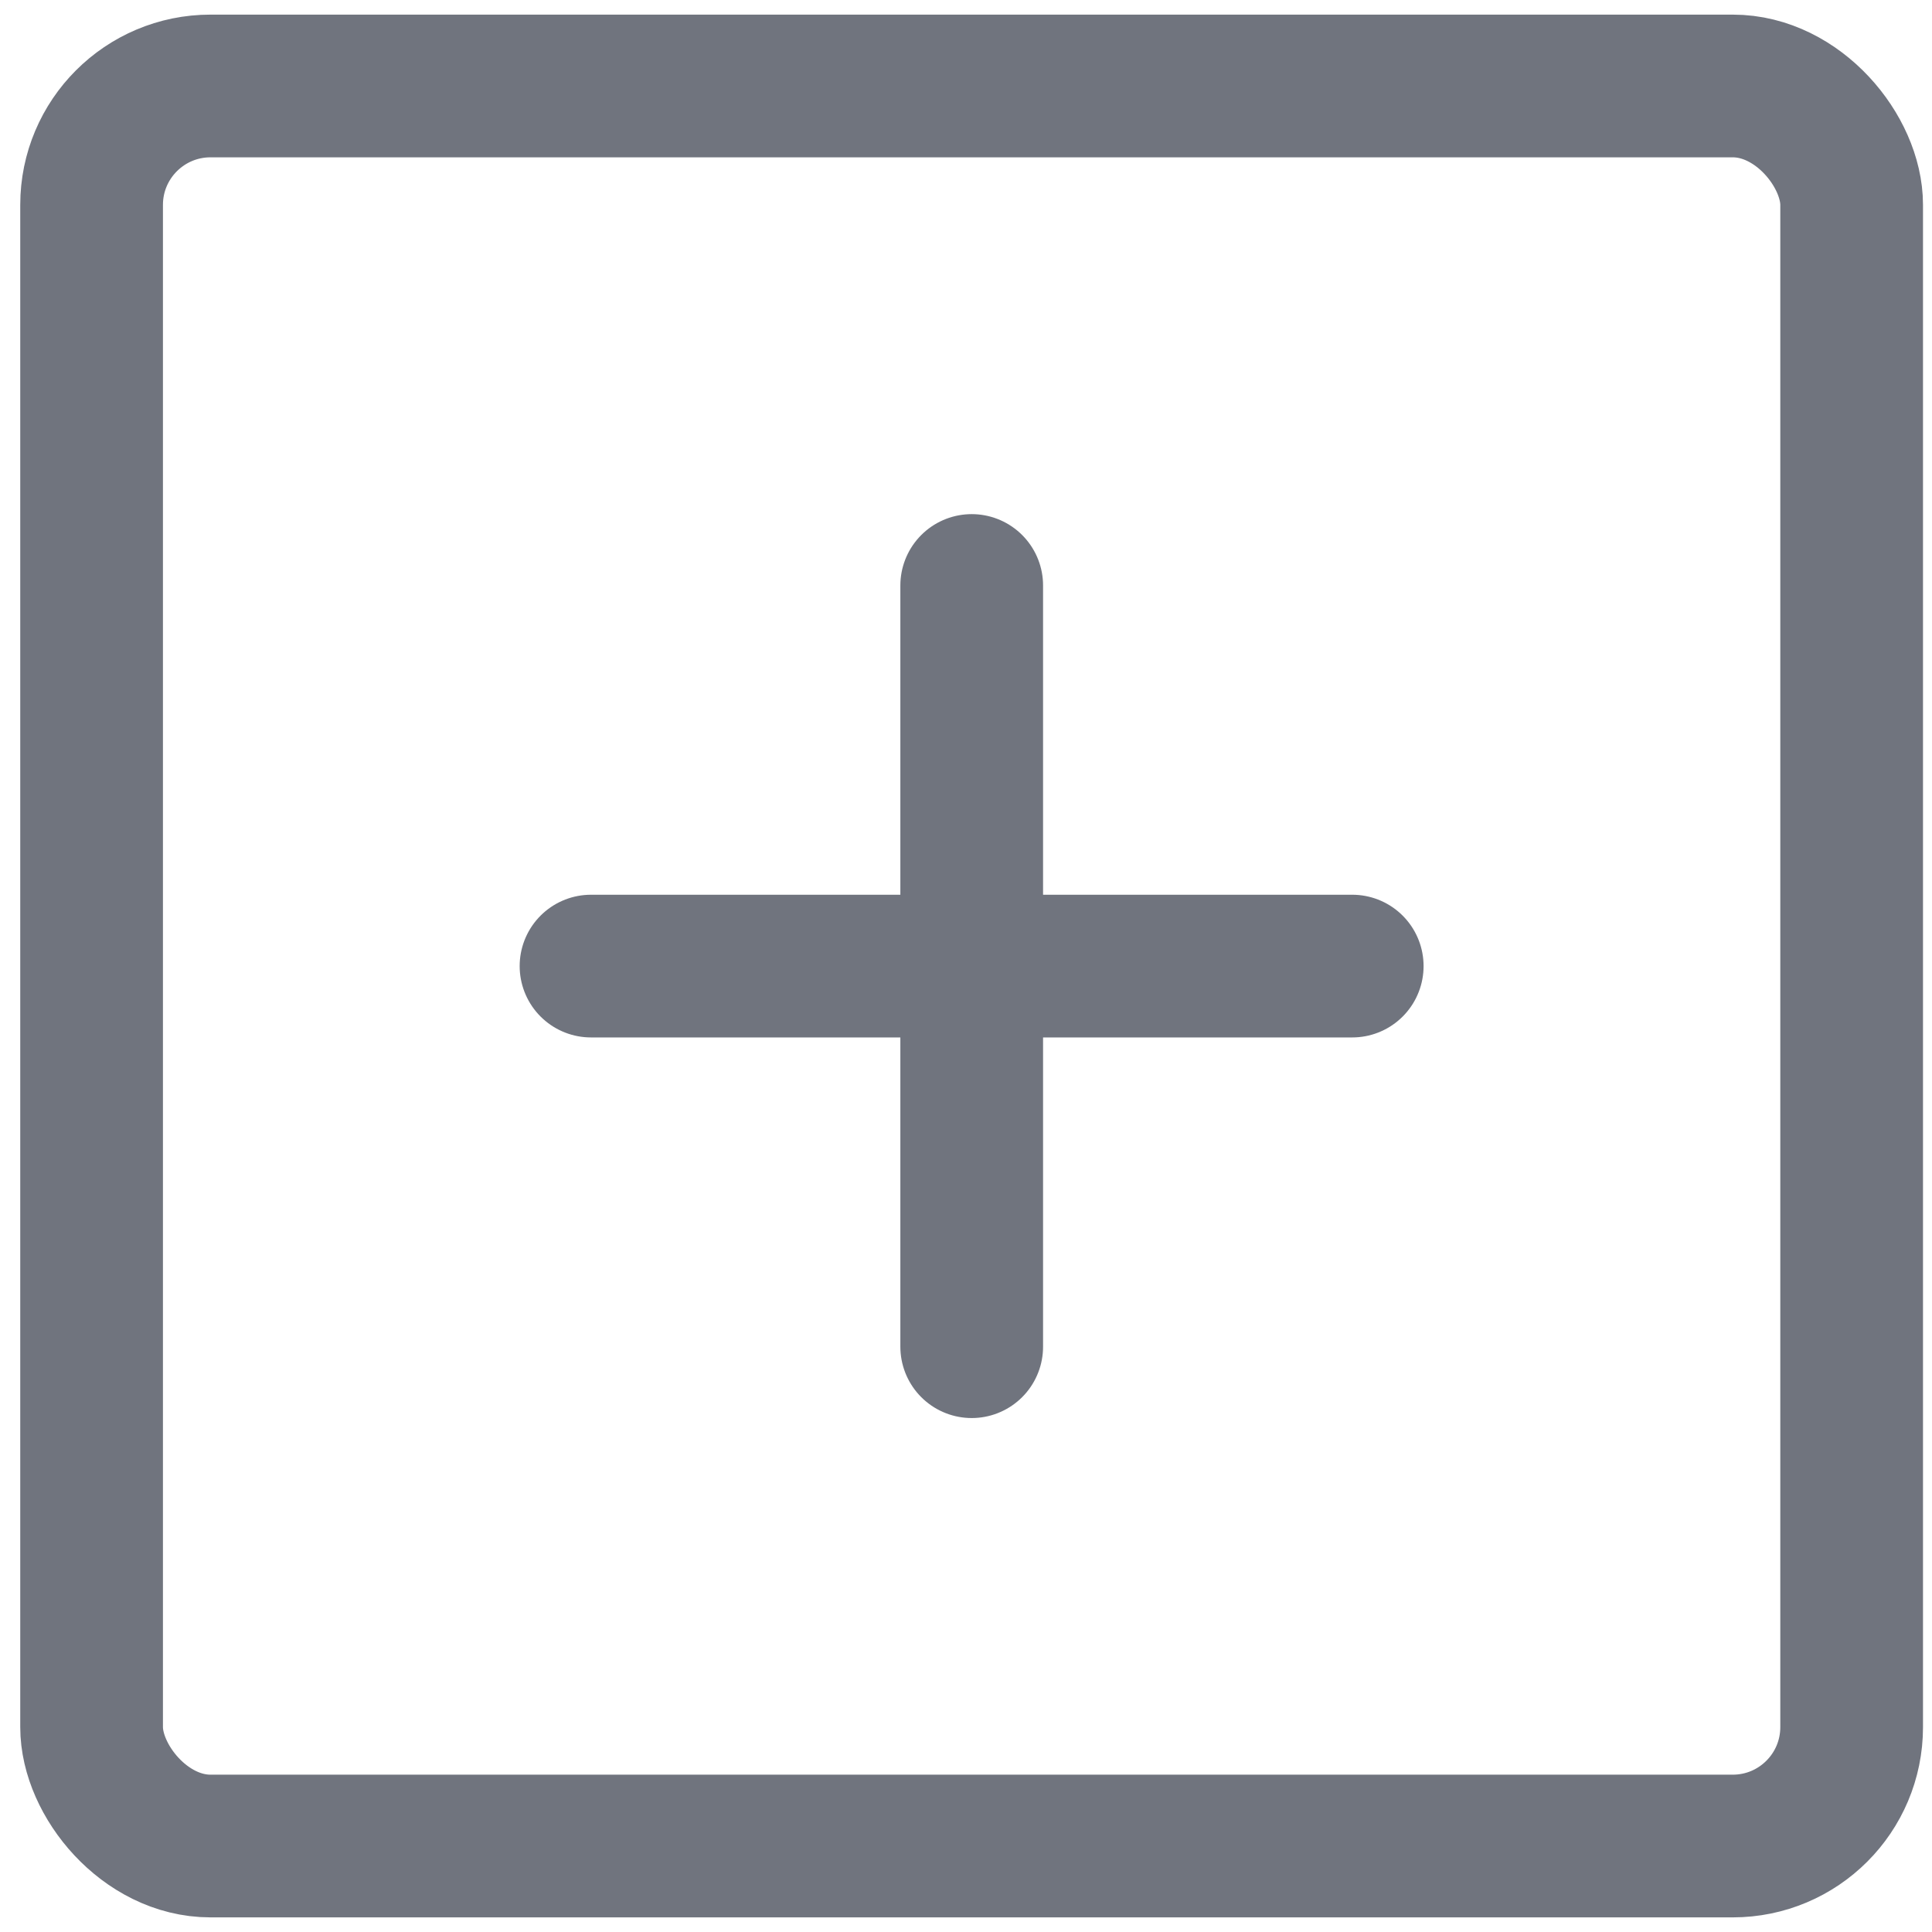 <svg width="22" height="22" viewBox="0 0 22 22" fill="none" xmlns="http://www.w3.org/2000/svg">
<rect x="1.043" y="0.979" width="20.042" height="20.042" rx="1.354" stroke="#70747E" stroke-width="1.625"/>
<path d="M11.065 6.667L11.065 15.335" stroke="#70747E" stroke-width="1.625" stroke-linecap="round" stroke-linejoin="round"/>
<path d="M6.73 11.001H15.398" stroke="#70747E" stroke-width="1.625" stroke-linecap="round" stroke-linejoin="round"/>
</svg>
